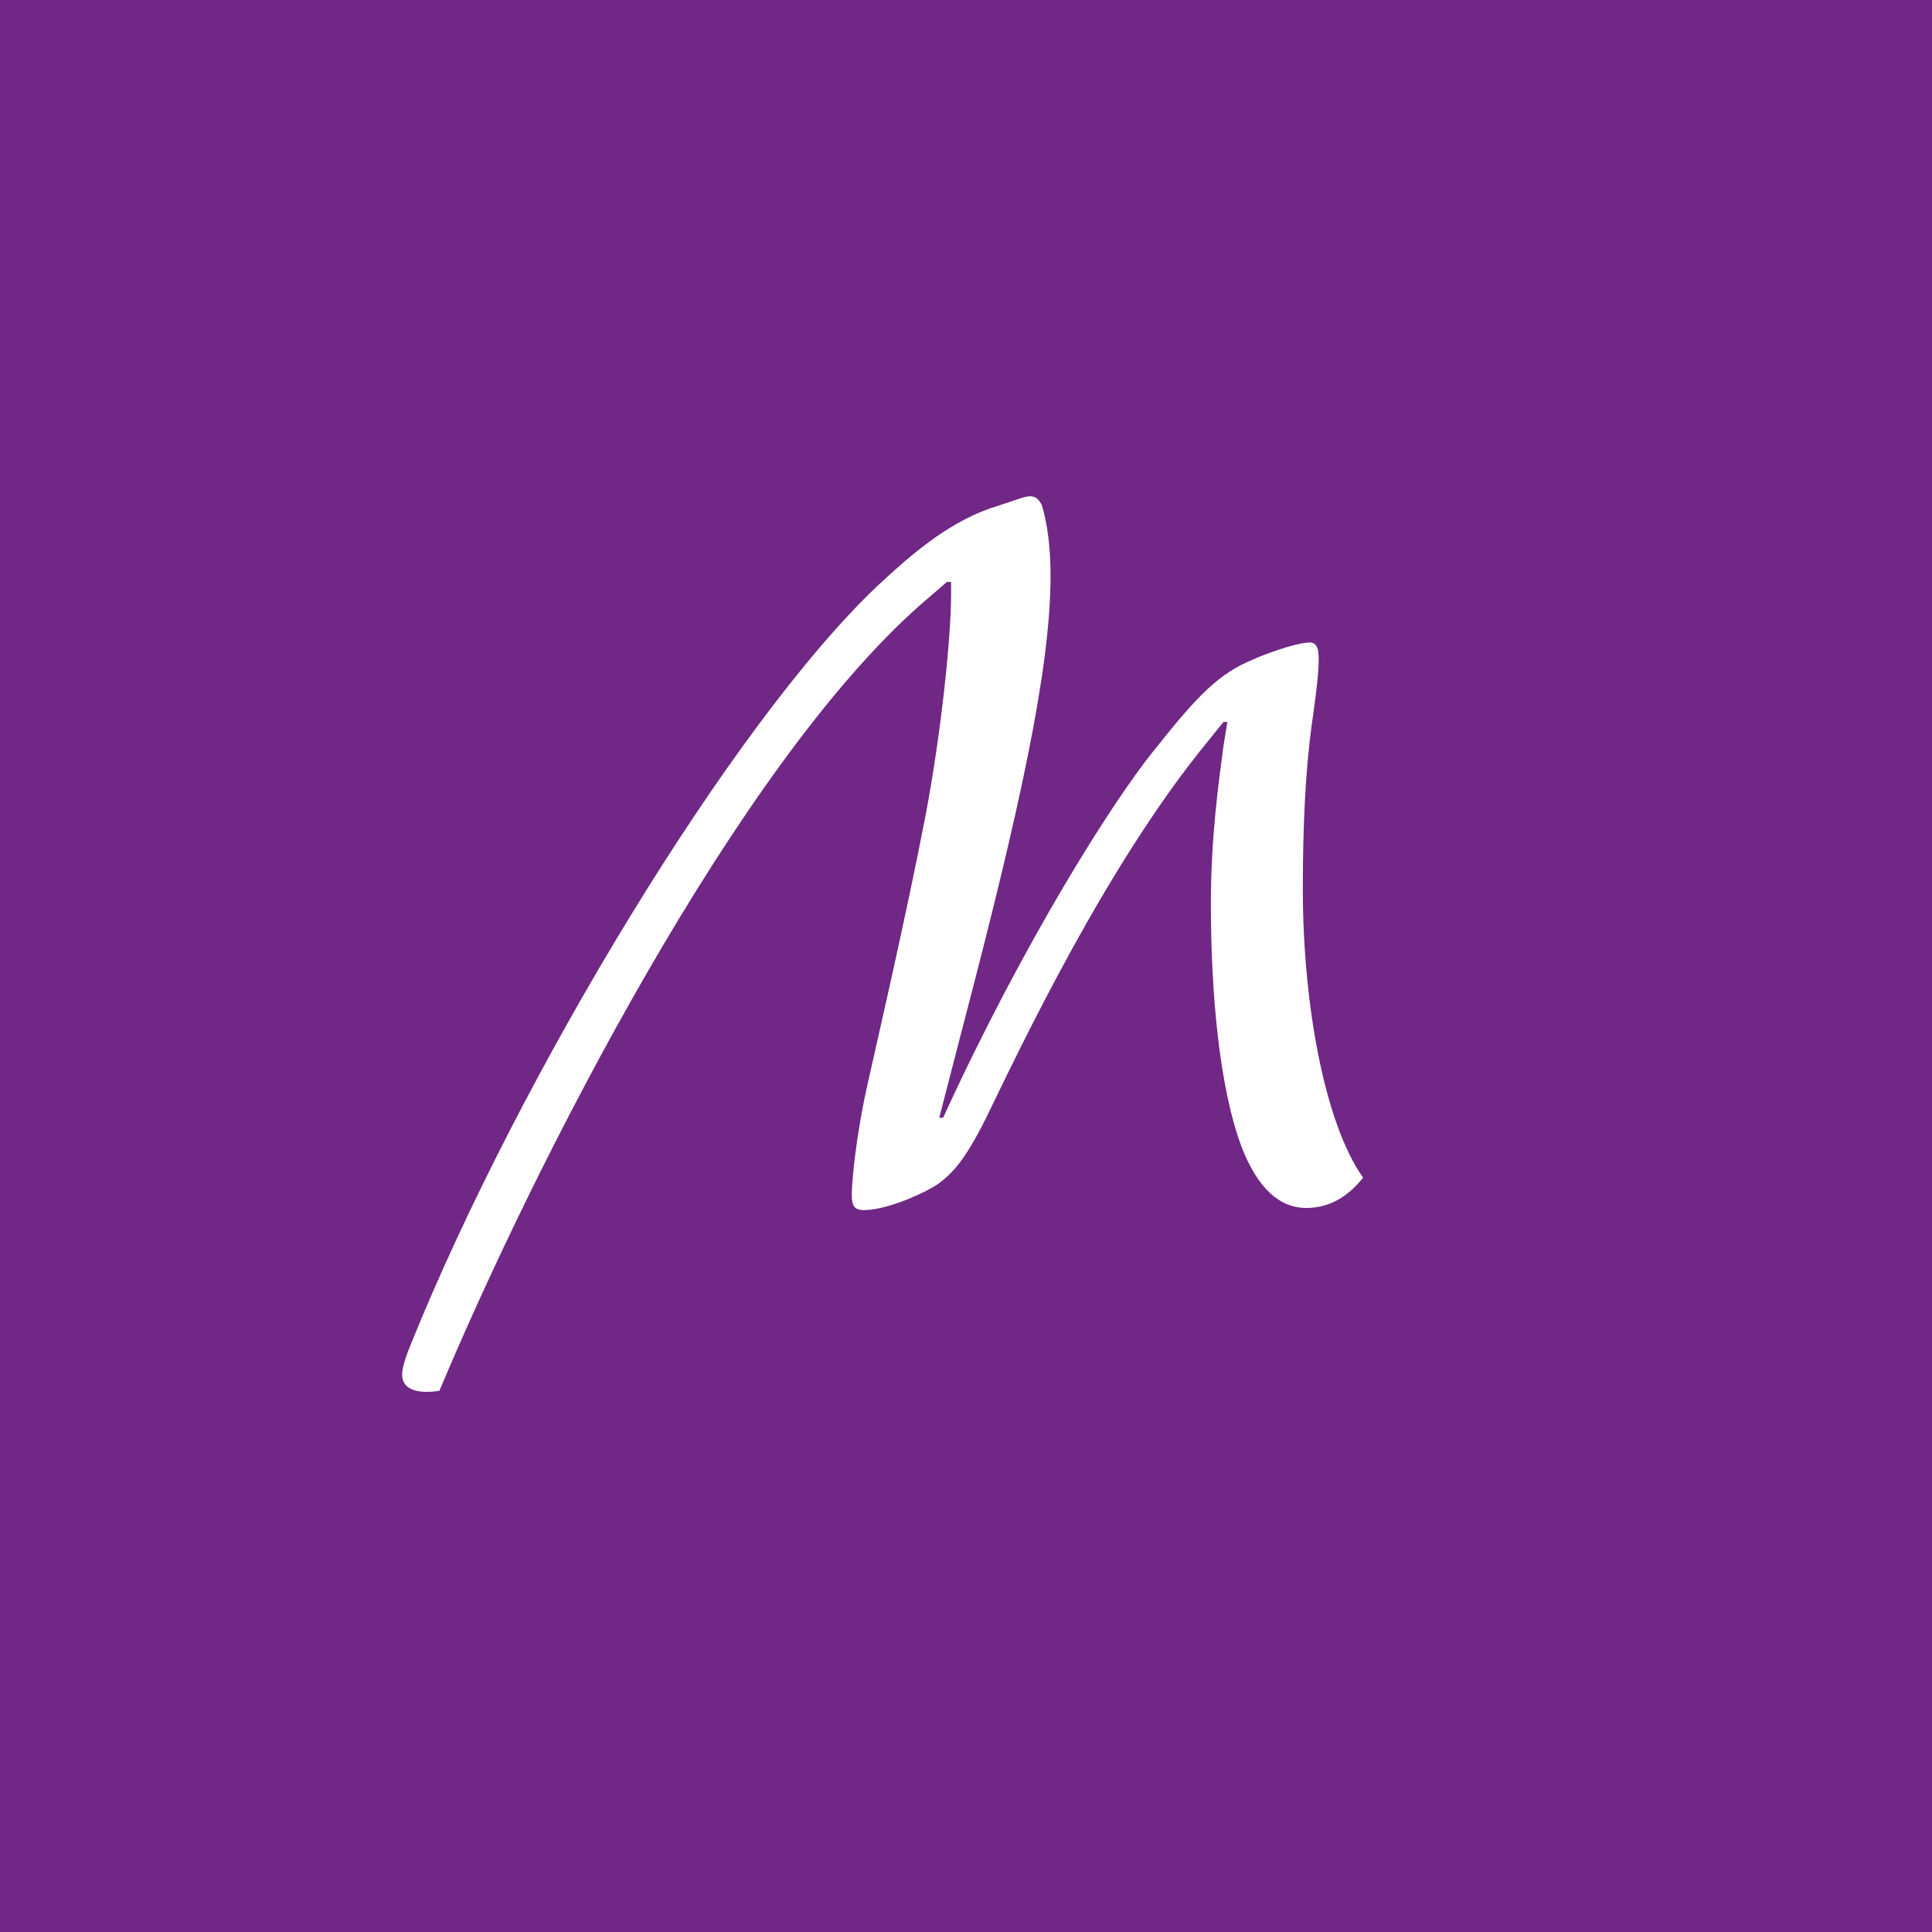 <svg xmlns="http://www.w3.org/2000/svg" width="215" height="215" viewBox="0 0 215 215">
  <g fill="none" fill-rule="evenodd">
    <rect width="215" height="215" fill="#702785"/>
    <path fill="#FFF" d="M115.944,56.232 C115.436,55.167 114.81,55.032 113.594,55.446 L110.101,56.605 C105.261,58.313 101.1,61.973 97.676,65.173 C81.445,80.534 57.768,119.828 45.791,149.416 C44.949,151.446 44.75,152.405 44.75,152.964 C44.75,154.544 46.265,155.174 48.897,154.773 C59.494,129.54 81.946,85.305 102.51,67.229 L105.373,64.764 L105.841,64.764 L105.841,66.148 C105.841,70.937 104.735,81.527 103.053,90.47 C100.832,102.04 97.59,115.946 96.552,120.627 C95.251,126.388 94.789,131.53 94.789,132.937 C94.789,134.427 95.158,134.814 96.898,134.616 C99.524,134.306 103.237,132.606 104.524,131.658 C105.841,130.632 107.241,129.443 109.788,124.296 C113.314,117.067 123.09,96.226 134.481,82.42 L136.153,80.341 L136.586,80.341 L136.153,83.012 C135.588,87.295 134.751,93.23 134.751,100.585 C134.751,110.414 135.677,121.025 138.182,127.663 C140.03,132.416 142.52,134.427 145.36,134.427 C147.877,134.427 149.984,133.217 151.69,131.052 C147.358,124.948 144.984,111.519 144.984,98.981 C144.984,92.046 145.254,85.98 145.96,80.755 C146.171,79.236 146.751,75.372 146.751,73.402 C146.751,72.211 146.59,71.298 145.36,71.532 C144.049,71.621 140.695,72.806 139.413,73.402 C135.677,74.973 133.449,77.151 128.326,83.624 C123.785,89.269 113.997,104.658 104.955,124.382 L104.524,124.382 L107.241,113.88 C113.426,90.275 116.908,74.462 116.908,64.152 C116.908,59.306 116.115,56.833 115.944,56.232"/>
  </g>
</svg>
